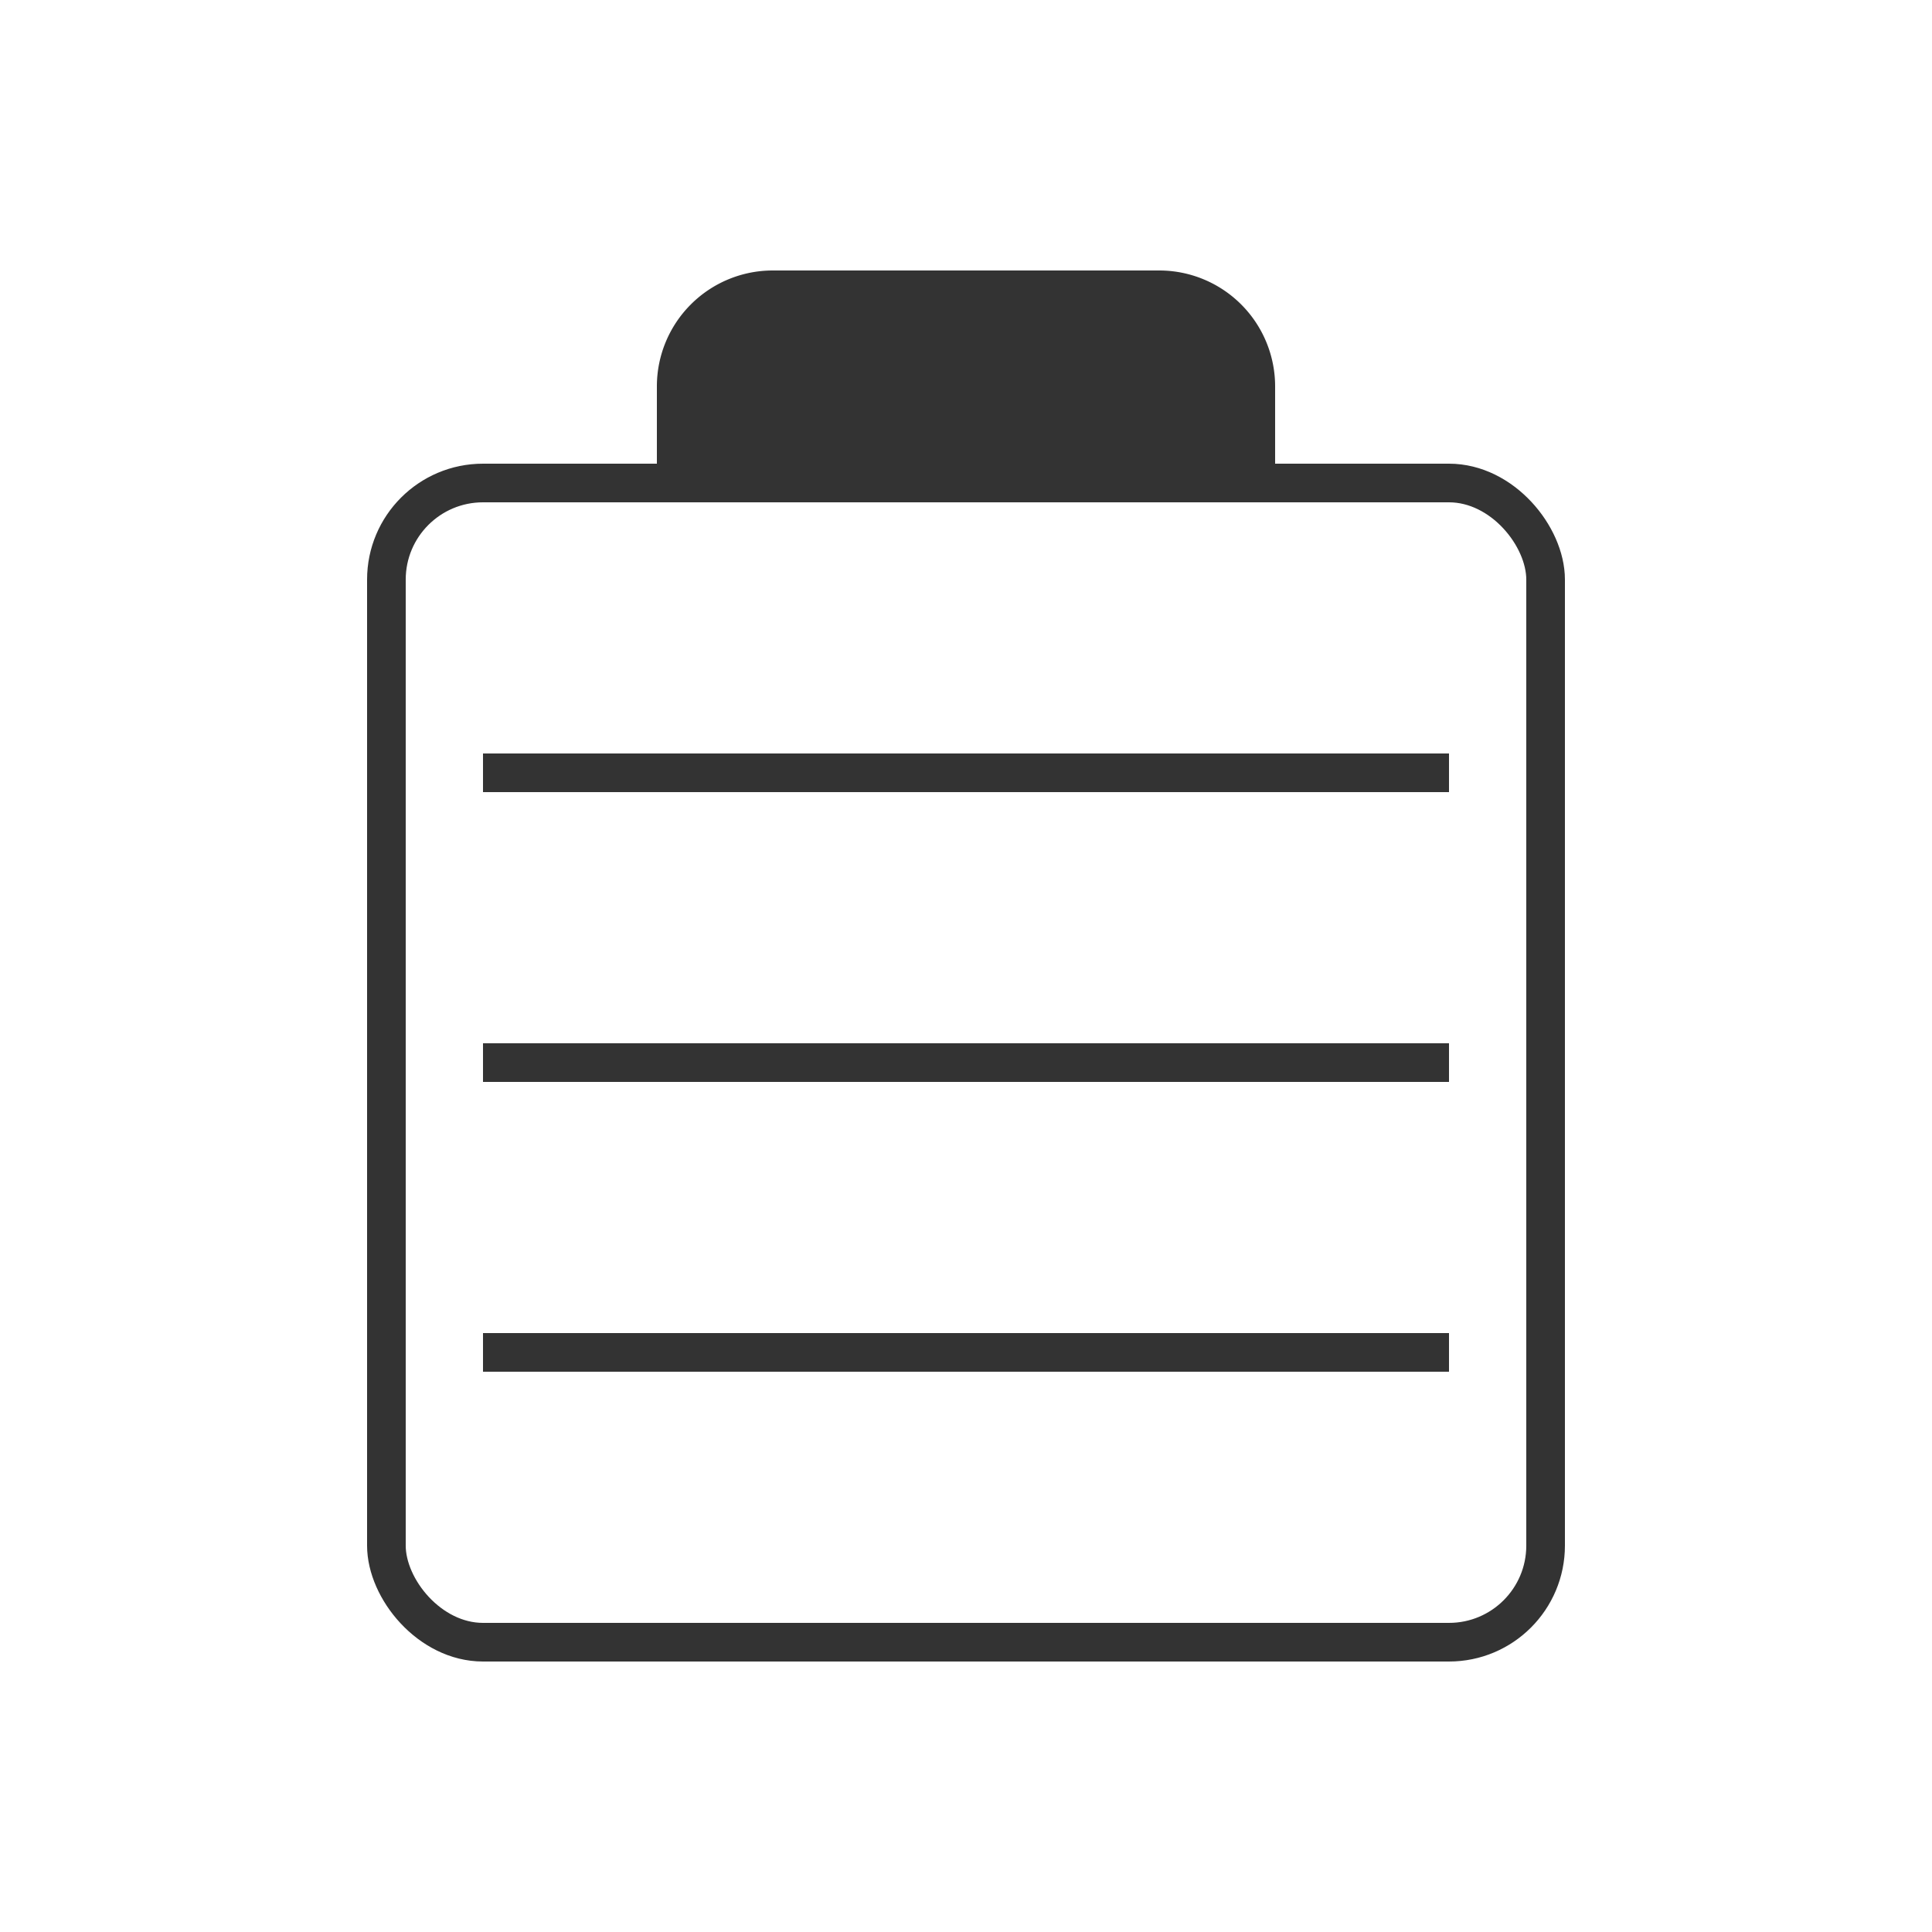 
  <svg
    width="100"
    height="100"
    viewBox="0 0 100 100"
    xmlns="http://www.w3.org/2000/svg"
    id="clippad"
  >
    <!-- Minimal pad (rectangle) -->
    <g id="clipboard">
      <rect
        x="20"
        y="25"
        width="60"
        height="60"
        rx="5"
        fill="none"
        stroke="#333"
        stroke-width="2"
      />
      <!-- Handle (clip at top) -->
      <path
        d="M35 25 H65 V20 A5 5 0 0 0 60 15 H40 A5 5 0 0 0 35 20 Z"
        fill="#333"
        stroke="#333"
        stroke-width="2"
      />
    </g>
    <!-- Line 1 -->
    <line
      x1="25"
      y1="40"
      x2="75"
      y2="40"
      stroke="#333"
      stroke-width="2"
      stroke-dasharray="50"
    >
      <animate
        attributeName="stroke-dashoffset"
        values="50;0;0;50;50"
        keyTimes="0;0.178;0.571;0.607;1"
        dur="2.8s"
        repeatCount="indefinite"
        calcMode="spline"
        keySplines="0.42 0 0.58 1;0.42 0 0.58 1;0.42 0 0.58 1;0.42 0 0.58 1"
      />
      <animate
        attributeName="stroke-dasharray"
        values="0 50;50 0;50 0;0 50;0 50"
        keyTimes="0;0.178;0.571;0.607;1"
        dur="2.8s"
        repeatCount="indefinite"
        calcMode="spline"
        keySplines="0.42 0 0.58 1;0.42 0 0.58 1;0.42 0 0.58 1;0.42 0 0.58 1"
      />
    </line>
    <!-- Line 2 -->
    <line
      x1="25"
      y1="55"
      x2="75"
      y2="55"
      stroke="#333"
      stroke-width="2"
      stroke-dasharray="50"
    >
      <animate
        attributeName="stroke-dashoffset"
        values="50;0;0;50;50"
        keyTimes="0;0.178;0.571;0.607;1"
        dur="2.8s"
        begin="0.3s"
        repeatCount="indefinite"
        calcMode="spline"
        keySplines="0.42 0 0.58 1;0.42 0 0.58 1;0.42 0 0.58 1;0.42 0 0.58 1"
      />
      <animate
        attributeName="stroke-dasharray"
        values="0 50;50 0;50 0;0 50;0 50"
        keyTimes="0;0.178;0.571;0.607;1"
        dur="2.8s"
        begin="0.3s"
        repeatCount="indefinite"
        calcMode="spline"
        keySplines="0.42 0 0.58 1;0.42 0 0.58 1;0.42 0 0.58 1;0.42 0 0.58 1"
      />
    </line>
    <!-- Line 3 -->
    <line
      x1="25"
      y1="70"
      x2="75"
      y2="70"
      stroke="#333"
      stroke-width="2"
      stroke-dasharray="50"
    >
      <animate
        attributeName="stroke-dashoffset"
        values="50;0;0;50;50"
        keyTimes="0;0.178;0.571;0.607;1"
        dur="2.8s"
        begin="0.6s"
        repeatCount="indefinite"
        calcMode="spline"
        keySplines="0.42 0 0.58 1;0.42 0 0.58 1;0.42 0 0.58 1;0.42 0 0.58 1"
      />
      <animate
        attributeName="stroke-dasharray"
        values="0 50;50 0;50 0;0 50;0 50"
        keyTimes="0;0.178;0.571;0.607;1"
        dur="2.8s"
        begin="0.6s"
        repeatCount="indefinite"
        calcMode="spline"
        keySplines="0.42 0 0.58 1;0.42 0 0.58 1;0.42 0 0.58 1;0.42 0 0.58 1"
      />
    </line>
  </svg>
